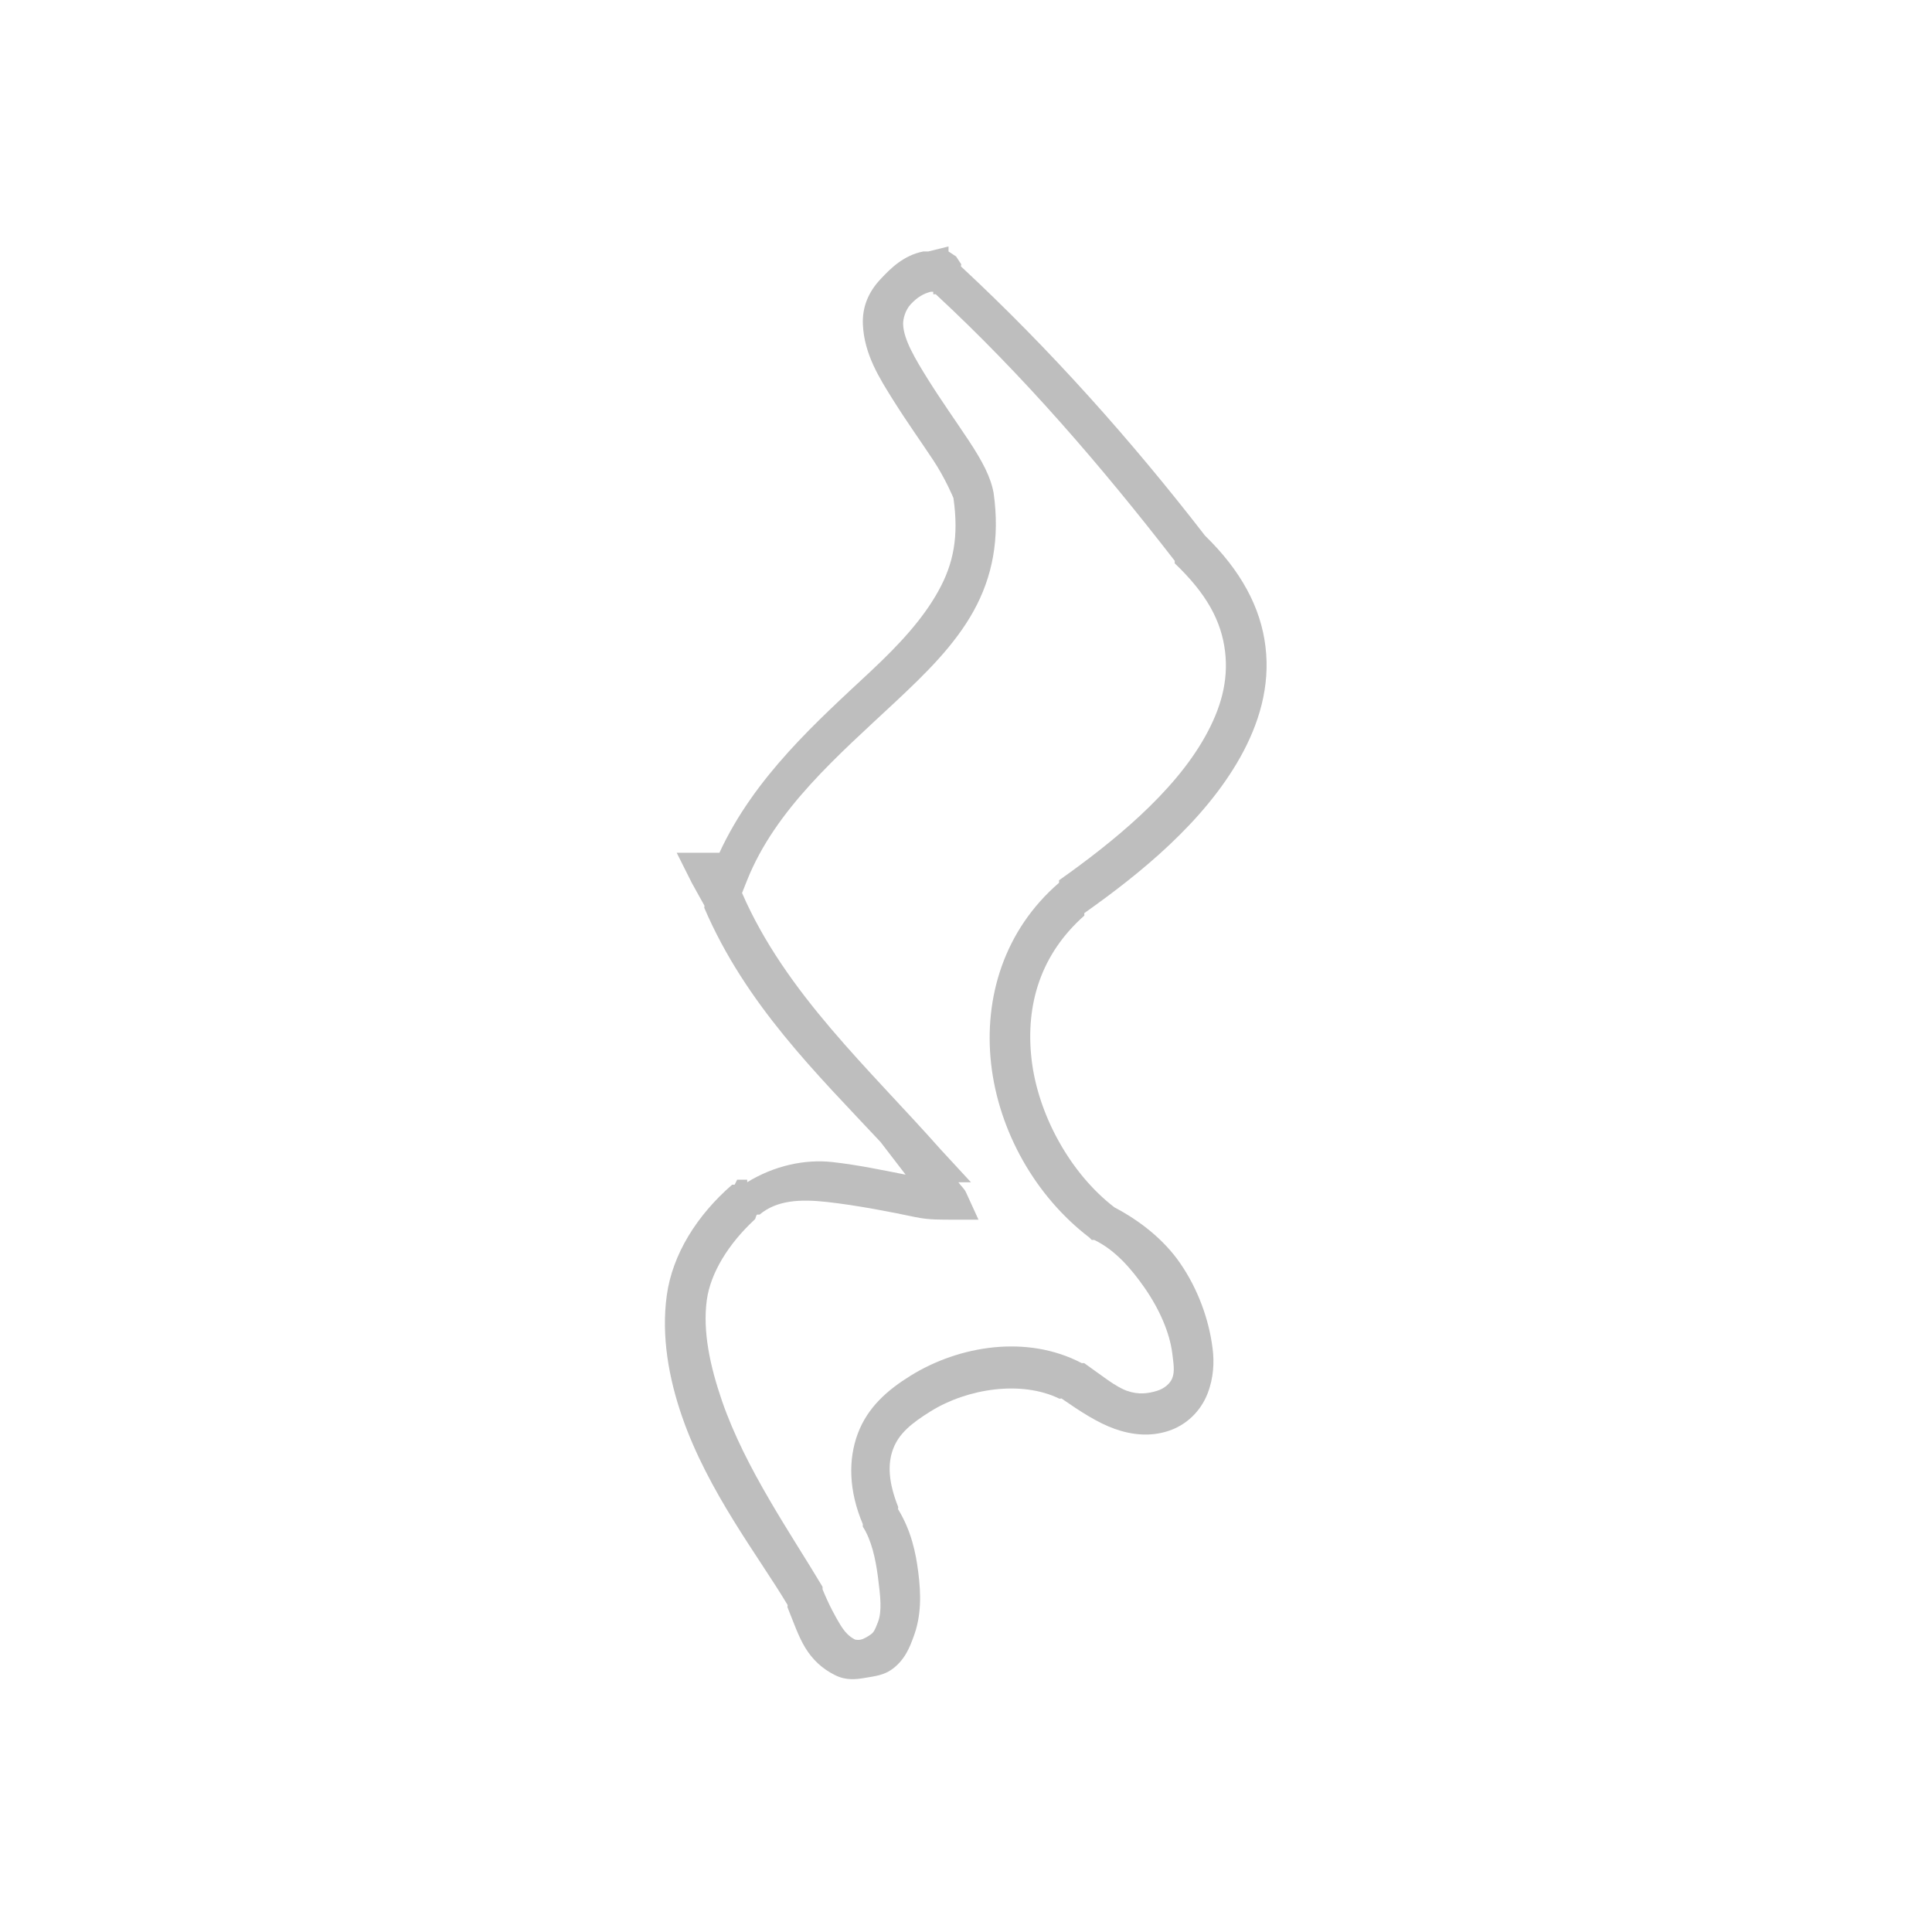 <?xml version='1.0' encoding='UTF-8' standalone='no'?>
<!-- Created with Inkscape (http://www.inkscape.org/) -->

<svg xmlns:cc='http://creativecommons.org/ns#' xmlns:dc='http://purl.org/dc/elements/1.1/' sodipodi:docname='rest.svg' height='24' id='svg7384' xmlns:inkscape='http://www.inkscape.org/namespaces/inkscape' xmlns:osb='http://www.openswatchbook.org/uri/2009/osb' xmlns:rdf='http://www.w3.org/1999/02/22-rdf-syntax-ns#' xmlns:sodipodi='http://sodipodi.sourceforge.net/DTD/sodipodi-0.dtd' xmlns:svg='http://www.w3.org/2000/svg' inkscape:version='0.48.4 r9939' version='1.1' width='24' xmlns='http://www.w3.org/2000/svg'>
  <sodipodi:namedview inkscape:bbox-nodes='false' inkscape:bbox-paths='true' bordercolor='#666666' borderopacity='1' inkscape:current-layer='actions' inkscape:cx='-188.3605' inkscape:cy='44.249351' fit-margin-bottom='6' fit-margin-left='6' fit-margin-right='6' fit-margin-top='6' gridtolerance='10' inkscape:guide-bbox='true' guidetolerance='10' id='namedview88' inkscape:object-nodes='false' inkscape:object-paths='false' objecttolerance='10' pagecolor='#3a3b39' inkscape:pageopacity='1' inkscape:pageshadow='2' showborder='false' showgrid='false' showguides='true' inkscape:snap-bbox='true' inkscape:snap-bbox-midpoints='false' inkscape:snap-global='false' inkscape:snap-grids='true' inkscape:snap-nodes='false' inkscape:snap-others='false' inkscape:snap-to-guides='true' inkscape:window-height='1021' inkscape:window-maximized='1' inkscape:window-width='1920' inkscape:window-x='0' inkscape:window-y='27' inkscape:zoom='2'>
    <inkscape:grid empspacing='2' enabled='true' id='grid4866' originx='-101.81px' originy='188px' snapvisiblegridlinesonly='true' spacingx='1px' spacingy='1px' type='xygrid' visible='true'/>
  </sodipodi:namedview>
  <title id='title9167'>MuseScore Icon Theme</title>
  <defs id='defs7386'>
    <linearGradient gradientTransform='matrix(-2.737,0.408,-0.189,-1.447,239.54,-1703.69)' id='linearGradient19282' osb:paint='solid'>
      <stop id='stop19284' offset='0' style='stop-color:#666666;stop-opacity:1;'/>
    </linearGradient>
    <linearGradient gradientTransform='matrix(-2.737,0.408,-0.189,-1.447,239.54,-1703.69)' id='linearGradient6146' osb:paint='solid'>
      <stop id='stop6148' offset='0' style='stop-color:#666666;stop-opacity:1;'/>
    </linearGradient>
    <linearGradient gradientTransform='matrix(-2.737,0.408,-0.189,-1.447,239.54,-1703.69)' id='linearGradient6150' osb:paint='solid'>
      <stop id='stop6152' offset='0' style='stop-color:#666666;stop-opacity:1;'/>
    </linearGradient>
    <linearGradient gradientTransform='matrix(-2.737,0.408,-0.189,-1.447,239.54,-1703.69)' id='linearGradient6154' osb:paint='solid'>
      <stop id='stop6156' offset='0' style='stop-color:#666666;stop-opacity:1;'/>
    </linearGradient>
    <linearGradient gradientTransform='matrix(-2.737,0.408,-0.189,-1.447,239.54,-1703.69)' id='linearGradient19282-9' osb:paint='solid'>
      <stop id='stop19284-9' offset='0' style='stop-color:#666666;stop-opacity:1;'/>
    </linearGradient>
    <linearGradient gradientTransform='matrix(-2.737,0.408,-0.189,-1.447,239.54,-1703.69)' id='linearGradient6178' osb:paint='solid'>
      <stop id='stop6180' offset='0' style='stop-color:#666666;stop-opacity:1;'/>
    </linearGradient>
    <linearGradient gradientTransform='matrix(-2.737,0.408,-0.189,-1.447,239.54,-1703.69)' id='linearGradient6182' osb:paint='solid'>
      <stop id='stop6184' offset='0' style='stop-color:#666666;stop-opacity:1;'/>
    </linearGradient>
    <linearGradient gradientTransform='matrix(-2.737,0.408,-0.189,-1.447,239.54,-1703.69)' id='linearGradient6186' osb:paint='solid'>
      <stop id='stop6188' offset='0' style='stop-color:#666666;stop-opacity:1;'/>
    </linearGradient>
    <linearGradient gradientTransform='matrix(-2.737,0.408,-0.189,-1.447,239.54,-1703.69)' id='linearGradient19282-5' osb:paint='solid'>
      <stop id='stop19284-6' offset='0' style='stop-color:#666666;stop-opacity:1;'/>
    </linearGradient>
    <linearGradient gradientTransform='matrix(-2.737,0.408,-0.189,-1.447,239.54,-1703.69)' id='linearGradient6210' osb:paint='solid'>
      <stop id='stop6212' offset='0' style='stop-color:#666666;stop-opacity:1;'/>
    </linearGradient>
    <linearGradient gradientTransform='matrix(-2.737,0.408,-0.189,-1.447,239.54,-1703.69)' id='linearGradient19282-8' osb:paint='solid'>
      <stop id='stop19284-5' offset='0' style='stop-color:#666666;stop-opacity:1;'/>
    </linearGradient>
    <linearGradient gradientTransform='matrix(-2.737,0.408,-0.189,-1.447,239.54,-1703.69)' id='linearGradient6265' osb:paint='solid'>
      <stop id='stop6267' offset='0' style='stop-color:#666666;stop-opacity:1;'/>
    </linearGradient>
    <linearGradient gradientTransform='matrix(-2.737,0.408,-0.189,-1.447,239.54,-1703.69)' id='linearGradient6269' osb:paint='solid'>
      <stop id='stop6271' offset='0' style='stop-color:#666666;stop-opacity:1;'/>
    </linearGradient>
    <linearGradient gradientTransform='matrix(-2.737,0.408,-0.189,-1.447,239.54,-1703.69)' id='linearGradient6273' osb:paint='solid'>
      <stop id='stop6275' offset='0' style='stop-color:#666666;stop-opacity:1;'/>
    </linearGradient>
    <linearGradient gradientTransform='matrix(-2.737,0.408,-0.189,-1.447,239.54,-1703.69)' id='linearGradient6277' osb:paint='solid'>
      <stop id='stop6279' offset='0' style='stop-color:#666666;stop-opacity:1;'/>
    </linearGradient>
    <linearGradient gradientTransform='matrix(-2.737,0.408,-0.189,-1.447,239.54,-1703.69)' id='linearGradient6281' osb:paint='solid'>
      <stop id='stop6283' offset='0' style='stop-color:#666666;stop-opacity:1;'/>
    </linearGradient>
    <linearGradient gradientTransform='matrix(-2.737,0.408,-0.189,-1.447,239.54,-1703.69)' id='linearGradient6285' osb:paint='solid'>
      <stop id='stop6287' offset='0' style='stop-color:#666666;stop-opacity:1;'/>
    </linearGradient>
    <linearGradient gradientTransform='matrix(-2.737,0.408,-0.189,-1.447,239.54,-1703.69)' id='linearGradient6289' osb:paint='solid'>
      <stop id='stop6291' offset='0' style='stop-color:#666666;stop-opacity:1;'/>
    </linearGradient>
    <linearGradient gradientTransform='matrix(-2.737,0.408,-0.189,-1.447,239.54,-1703.69)' id='linearGradient6293' osb:paint='solid'>
      <stop id='stop6295' offset='0' style='stop-color:#666666;stop-opacity:1;'/>
    </linearGradient>
    <linearGradient gradientTransform='matrix(-2.737,0.408,-0.189,-1.447,239.54,-1703.69)' id='linearGradient19282-7' osb:paint='solid'>
      <stop id='stop19284-64' offset='0' style='stop-color:#666666;stop-opacity:1;'/>
    </linearGradient>
    <linearGradient gradientTransform='matrix(-2.737,0.408,-0.189,-1.447,239.54,-1703.69)' id='linearGradient16739' osb:paint='solid'>
      <stop id='stop16741' offset='0' style='stop-color:#666666;stop-opacity:1;'/>
    </linearGradient>
    <linearGradient gradientTransform='matrix(-2.737,0.408,-0.189,-1.447,239.54,-1703.69)' id='linearGradient16743' osb:paint='solid'>
      <stop id='stop16745' offset='0' style='stop-color:#666666;stop-opacity:1;'/>
    </linearGradient>
    <linearGradient gradientTransform='matrix(-2.737,0.408,-0.189,-1.447,239.54,-1703.69)' id='linearGradient16747' osb:paint='solid'>
      <stop id='stop16749' offset='0' style='stop-color:#666666;stop-opacity:1;'/>
    </linearGradient>
    <linearGradient gradientTransform='matrix(-2.737,0.408,-0.189,-1.447,239.54,-1703.69)' id='linearGradient19282-6' osb:paint='solid'>
      <stop id='stop19284-0' offset='0' style='stop-color:#666666;stop-opacity:1;'/>
    </linearGradient>
    <linearGradient gradientTransform='matrix(-2.737,0.408,-0.189,-1.447,239.54,-1703.69)' id='linearGradient17700' osb:paint='solid'>
      <stop id='stop17702' offset='0' style='stop-color:#666666;stop-opacity:1;'/>
    </linearGradient>
    <linearGradient gradientTransform='matrix(-2.737,0.408,-0.189,-1.447,239.54,-1703.69)' id='linearGradient17704' osb:paint='solid'>
      <stop id='stop17706' offset='0' style='stop-color:#666666;stop-opacity:1;'/>
    </linearGradient>
    <linearGradient gradientTransform='matrix(-2.737,0.408,-0.189,-1.447,239.54,-1703.69)' id='linearGradient19282-2' osb:paint='solid'>
      <stop id='stop19284-2' offset='0' style='stop-color:#666666;stop-opacity:1;'/>
    </linearGradient>
    <linearGradient gradientTransform='matrix(-2.737,0.408,-0.189,-1.447,239.54,-1703.69)' id='linearGradient6672' osb:paint='solid'>
      <stop id='stop6674' offset='0' style='stop-color:#666666;stop-opacity:1;'/>
    </linearGradient>
    <linearGradient gradientTransform='matrix(-2.737,0.408,-0.189,-1.447,239.54,-1703.69)' id='linearGradient6676' osb:paint='solid'>
      <stop id='stop6678' offset='0' style='stop-color:#666666;stop-opacity:1;'/>
    </linearGradient>
    <linearGradient gradientTransform='matrix(-2.737,0.408,-0.189,-1.447,239.54,-1703.69)' id='linearGradient6680' osb:paint='solid'>
      <stop id='stop6682' offset='0' style='stop-color:#666666;stop-opacity:1;'/>
    </linearGradient>
    <linearGradient gradientTransform='matrix(-1.833,-0.209,0.128,-0.964,768.031,-1256.968)' id='linearGradient19282-2-7' osb:paint='solid'>
      <stop id='stop19284-2-3' offset='0' style='stop-color:#666666;stop-opacity:1;'/>
    </linearGradient>
  </defs>
  <g inkscape:groupmode='layer' id='actions' inkscape:label='actions' style='display:inline' transform='translate(-545,-267)'>
    
    <path inkscape:connector-curvature='0' d='m 556.781,270.062 -0.25,0.062 -0.062,0 c -0.243,0.047 -0.407,0.211 -0.531,0.344 -0.154,0.164 -0.228,0.351 -0.219,0.562 0.016,0.374 0.211,0.675 0.375,0.938 0.17,0.271 0.343,0.513 0.5,0.75 0.149,0.225 0.249,0.465 0.25,0.469 0.068,0.479 0.001,0.816 -0.188,1.156 -0.19,0.343 -0.477,0.657 -0.844,1 -0.658,0.615 -1.439,1.305 -1.875,2.25 l -0.125,0 -0.406,0 0.188,0.375 0.156,0.281 c 0.004,0.008 -0.004,0.023 0,0.031 0.514,1.198 1.398,2.061 2.188,2.906 l 0.312,0.406 c -0.282,-0.055 -0.593,-0.121 -0.906,-0.156 -0.346,-0.039 -0.726,0.044 -1.062,0.25 l 0,-0.031 -0.031,0 -0.094,0 -0.031,0.062 -0.031,0 c -0.433,0.375 -0.742,0.862 -0.812,1.375 -0.07,0.508 0.026,1.031 0.188,1.5 0.322,0.936 0.952,1.741 1.312,2.344 0.004,0.01 -0.004,0.021 0,0.031 0.076,0.187 0.133,0.358 0.219,0.5 0.091,0.149 0.209,0.262 0.375,0.344 0.136,0.067 0.261,0.051 0.375,0.031 0.114,-0.019 0.218,-0.032 0.312,-0.094 0.181,-0.12 0.244,-0.307 0.281,-0.406 0.104,-0.27 0.096,-0.545 0.062,-0.812 -0.03,-0.24 -0.087,-0.514 -0.25,-0.781 -0.006,-0.013 0.005,-0.018 0,-0.031 -0.12,-0.301 -0.133,-0.532 -0.062,-0.719 0.071,-0.188 0.22,-0.315 0.469,-0.469 0.457,-0.283 1.126,-0.384 1.594,-0.156 0.009,0.006 0.023,-0.006 0.031,0 0.235,0.163 0.446,0.3 0.656,0.375 0.218,0.078 0.44,0.098 0.656,0.031 0.235,-0.072 0.415,-0.25 0.5,-0.469 0.077,-0.199 0.084,-0.396 0.062,-0.562 -0.044,-0.352 -0.178,-0.733 -0.406,-1.062 -0.196,-0.283 -0.489,-0.519 -0.812,-0.688 -0.552,-0.422 -0.954,-1.159 -1.031,-1.844 -0.077,-0.685 0.12,-1.307 0.656,-1.781 l 0,-0.031 c 0.687,-0.486 1.484,-1.127 1.938,-1.938 0.228,-0.408 0.374,-0.874 0.312,-1.375 -0.059,-0.486 -0.306,-0.943 -0.75,-1.375 -0.914,-1.182 -1.922,-2.313 -3.031,-3.344 -0.006,-0.005 0.006,-0.026 0,-0.031 l -0.062,-0.094 -0.094,-0.062 0,-0.062 z m -0.219,0.562 0.031,0 0,0.031 0.031,0 c 1.089,1.01 2.061,2.139 2.969,3.312 l 0,0.031 c 0.398,0.38 0.579,0.716 0.625,1.094 0.045,0.372 -0.055,0.715 -0.25,1.062 -0.389,0.696 -1.147,1.311 -1.812,1.781 l 0,0.031 c -0.682,0.588 -0.936,1.427 -0.844,2.25 0.094,0.832 0.546,1.641 1.219,2.156 l 0.031,0.031 0.031,0 c 0.256,0.122 0.459,0.355 0.625,0.594 0.185,0.266 0.311,0.555 0.344,0.812 0.017,0.138 0.033,0.227 0,0.312 -0.026,0.066 -0.099,0.129 -0.188,0.156 -0.107,0.033 -0.23,0.052 -0.375,0 -0.145,-0.052 -0.303,-0.184 -0.531,-0.344 l -0.031,0 c -0.682,-0.358 -1.525,-0.216 -2.125,0.156 -0.284,0.176 -0.532,0.389 -0.656,0.719 -0.121,0.323 -0.113,0.713 0.062,1.125 l 0,0.031 c 0.107,0.166 0.158,0.395 0.188,0.625 0.032,0.25 0.052,0.426 0,0.562 -0.04,0.105 -0.055,0.13 -0.094,0.156 -0.016,0.011 -0.077,0.054 -0.125,0.062 -0.048,0.008 -0.079,-0.008 -0.062,0 -0.073,-0.036 -0.129,-0.091 -0.188,-0.188 -0.059,-0.097 -0.137,-0.238 -0.219,-0.438 l 0,-0.031 c -0.382,-0.643 -0.96,-1.468 -1.25,-2.312 -0.146,-0.426 -0.241,-0.858 -0.188,-1.25 0.047,-0.341 0.272,-0.701 0.594,-1 0.019,-0.018 0.011,-0.045 0.031,-0.062 l 0.031,0 c 0.212,-0.178 0.5,-0.195 0.844,-0.156 0.373,0.042 0.791,0.124 1.094,0.188 0.179,0.037 0.335,0.029 0.406,0.031 l 0.375,0 L 557,281.812 c -0.02,-0.046 -0.069,-0.086 -0.094,-0.125 l 0.156,0 -0.375,-0.406 c -0.888,-1.003 -1.927,-1.941 -2.469,-3.188 l 0.062,-0.156 c 0.353,-0.887 1.133,-1.554 1.844,-2.219 0.377,-0.353 0.734,-0.702 0.969,-1.125 0.236,-0.425 0.33,-0.904 0.25,-1.469 -0.036,-0.2 -0.141,-0.397 -0.312,-0.656 -0.164,-0.247 -0.341,-0.496 -0.5,-0.75 -0.164,-0.263 -0.304,-0.497 -0.312,-0.688 -0.003,-0.071 0.03,-0.182 0.094,-0.25 0.085,-0.091 0.159,-0.132 0.25,-0.156 z' id='path10244' style='font-size:20px;font-style:normal;font-variant:normal;font-weight:normal;font-stretch:normal;text-indent:0;text-align:start;text-decoration:none;line-height:125%;letter-spacing:normal;word-spacing:normal;text-transform:none;direction:ltr;block-progression:tb;writing-mode:lr-tb;text-anchor:start;baseline-shift:baseline;color:#000000;fill:#bebebe;fill-opacity:1;fill-rule:nonzero;stroke:none;stroke-width:0.5;marker:none;visibility:visible;display:inline;overflow:visible;enable-background:accumulate;font-family:MScore;-inkscape-font-specification:MScore'/>
  </g>
</svg>
